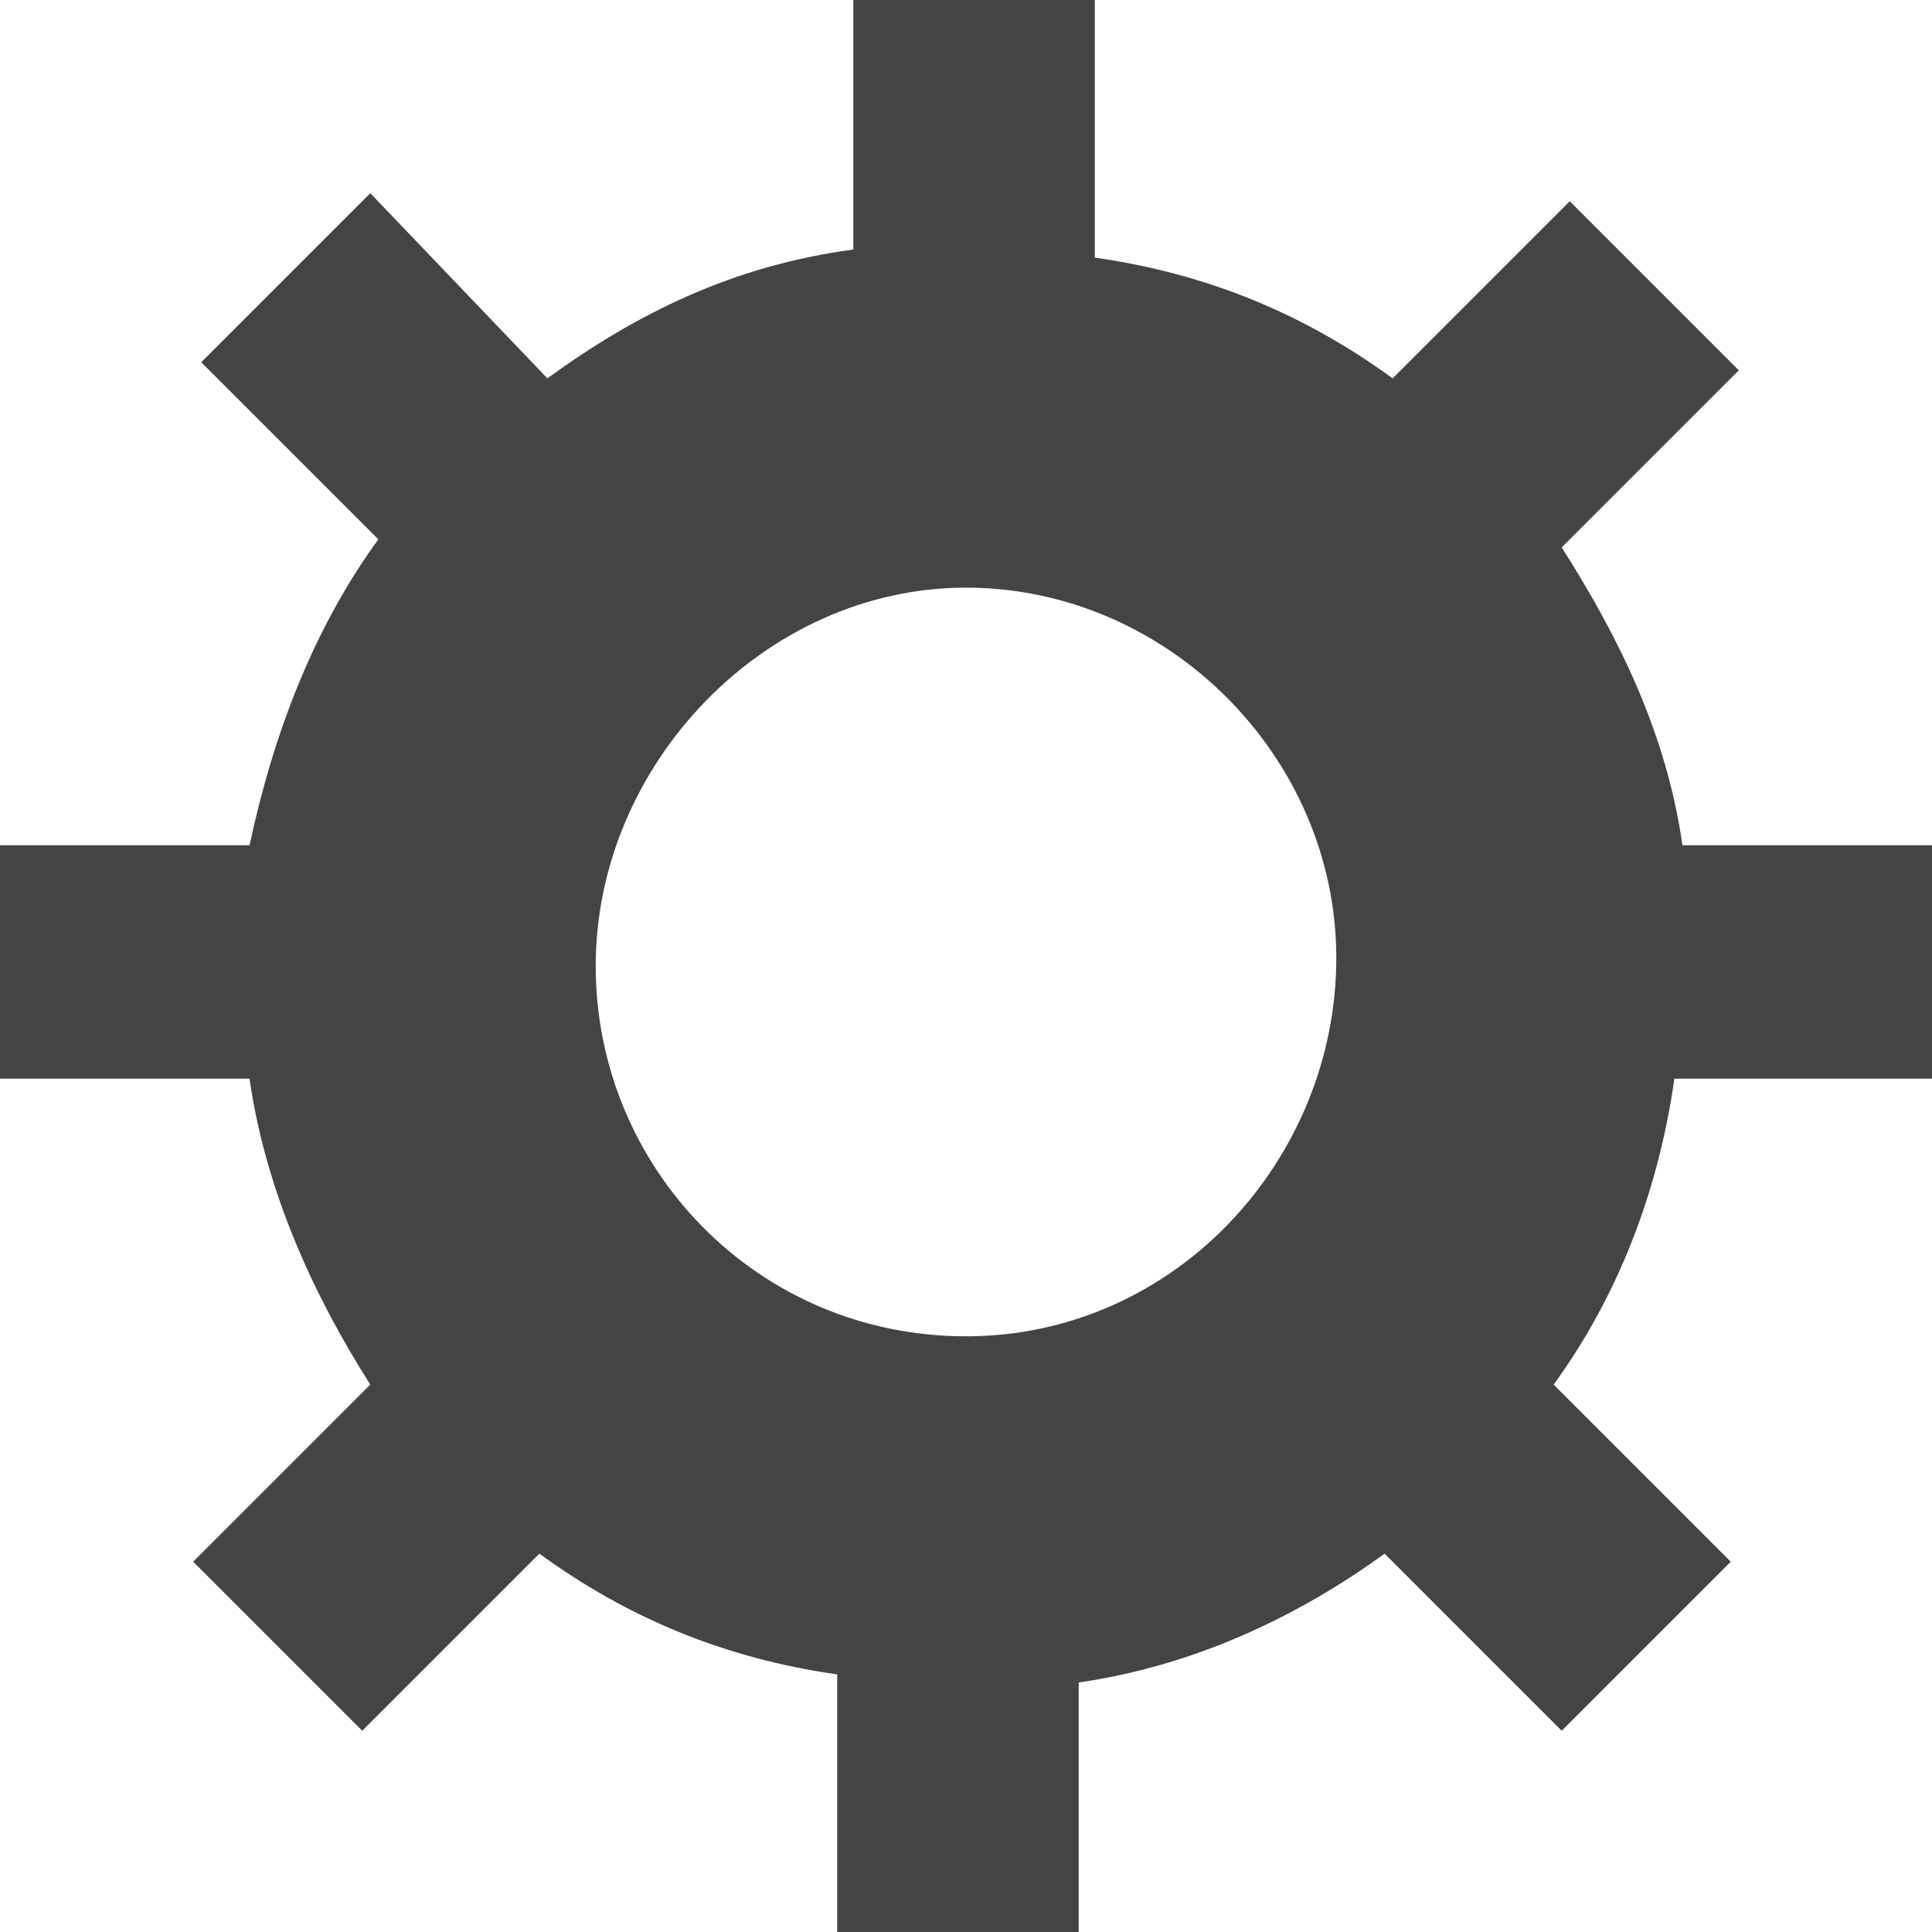 <?xml version="1.0" encoding="utf-8"?>
<!-- Generator: Adobe Illustrator 19.1.0, SVG Export Plug-In . SVG Version: 6.00 Build 0)  -->
<svg version="1.1" id="Vrstva_1" xmlns="http://www.w3.org/2000/svg" xmlns:xlink="http://www.w3.org/1999/xlink" x="0px" y="0px"
	 viewBox="0 0 24 24" style="enable-background:new 0 0 24 24;" xml:space="preserve">
<style type="text/css">
	.st0{fill:#444444;}
</style>
<g>
	<path class="st0" d="M24,13.4v-2.9h-3.1c-0.2-1.4-0.8-2.6-1.5-3.7l2.2-2.2l-2.1-2.1l-2.2,2.2c-1.1-0.8-2.3-1.3-3.7-1.5V0h-3v3.1
		C9.1,3.3,7.9,3.9,6.8,4.7L4.6,2.4L2.5,4.5l2.2,2.2c-0.8,1.1-1.3,2.4-1.6,3.8H0v2.9h3.1c0.2,1.4,0.8,2.7,1.5,3.8l-2.2,2.2l2.1,2.1
		l2.2-2.2c1.1,0.8,2.3,1.3,3.7,1.5V24h3v-3.1c1.4-0.2,2.7-0.8,3.8-1.6l2.2,2.2l2.1-2.1l-2.2-2.2c0.8-1.1,1.3-2.4,1.5-3.8H24L24,13.4
		z M12,16.6c-2.6,0-4.6-2.1-4.6-4.6S9.5,7.3,12,7.3s4.6,2.1,4.6,4.6S14.6,16.6,12,16.6L12,16.6z"/>
</g>
</svg>

